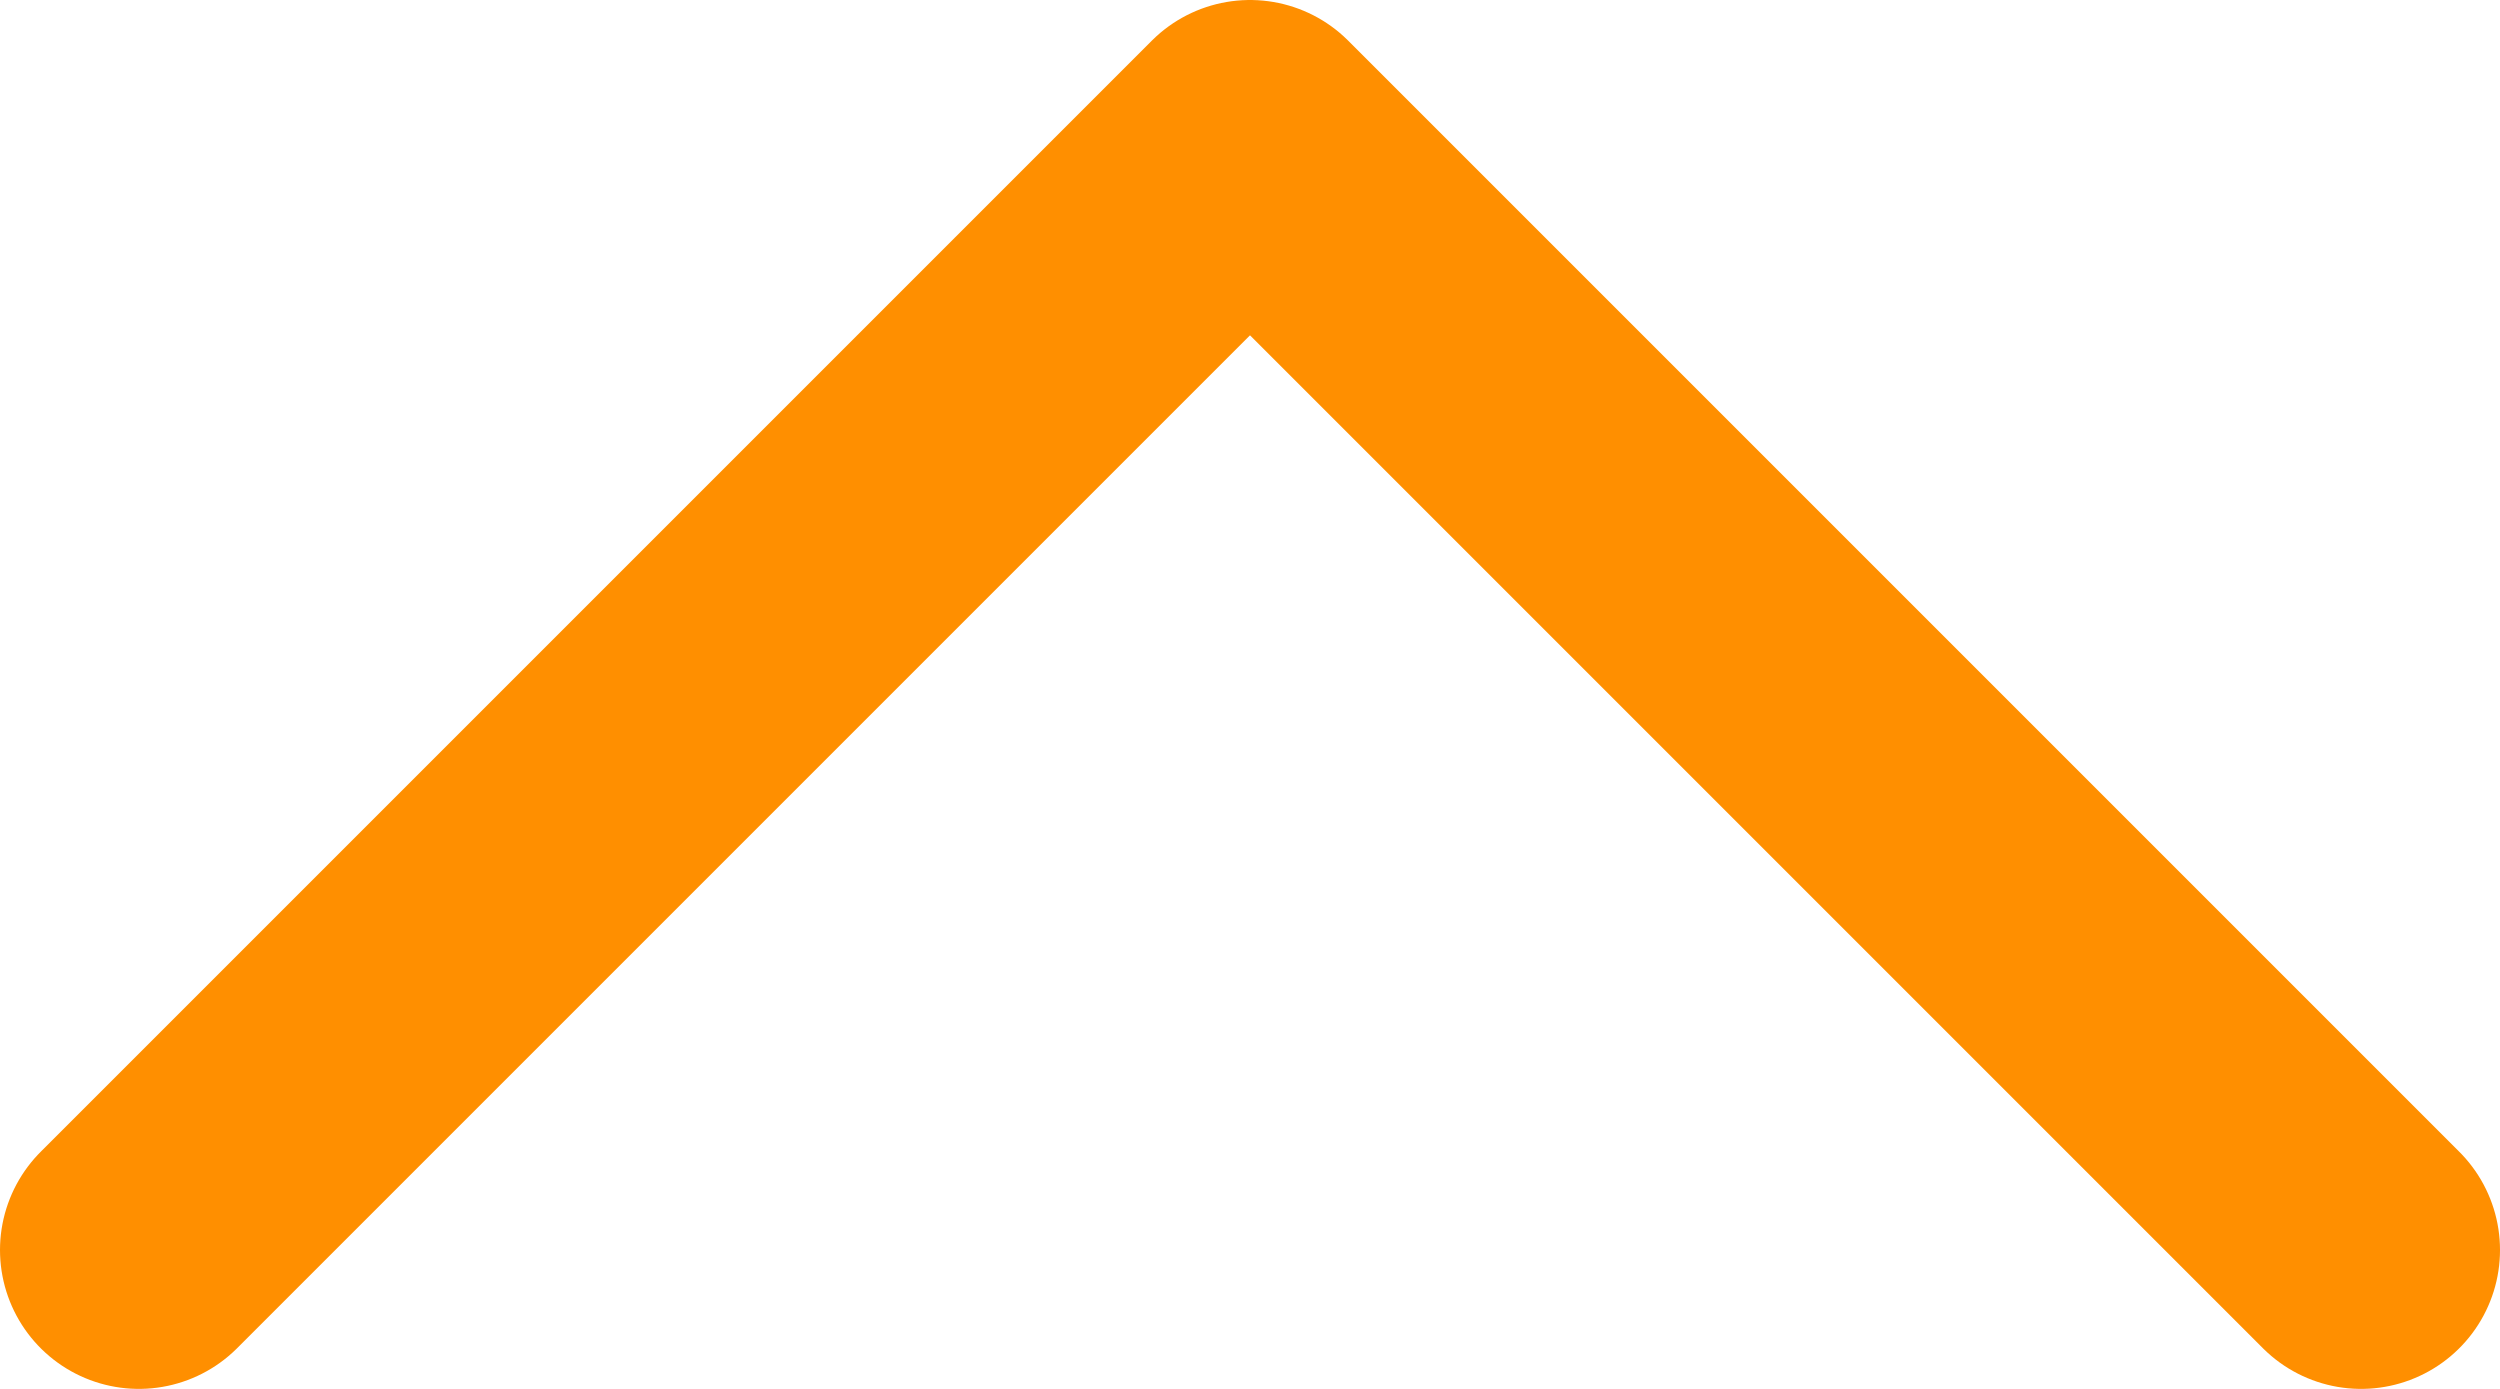 <svg xmlns="http://www.w3.org/2000/svg" width="36" height="20" viewBox="0 0 36 20">
  <polyline fill="none" stroke="#FF8F00" stroke-width="4" points="784 112 768 96 752 112" transform="matrix(-1 0 0 1 786 -94)" stroke-linecap="round" stroke-linejoin="round"/>
</svg>
